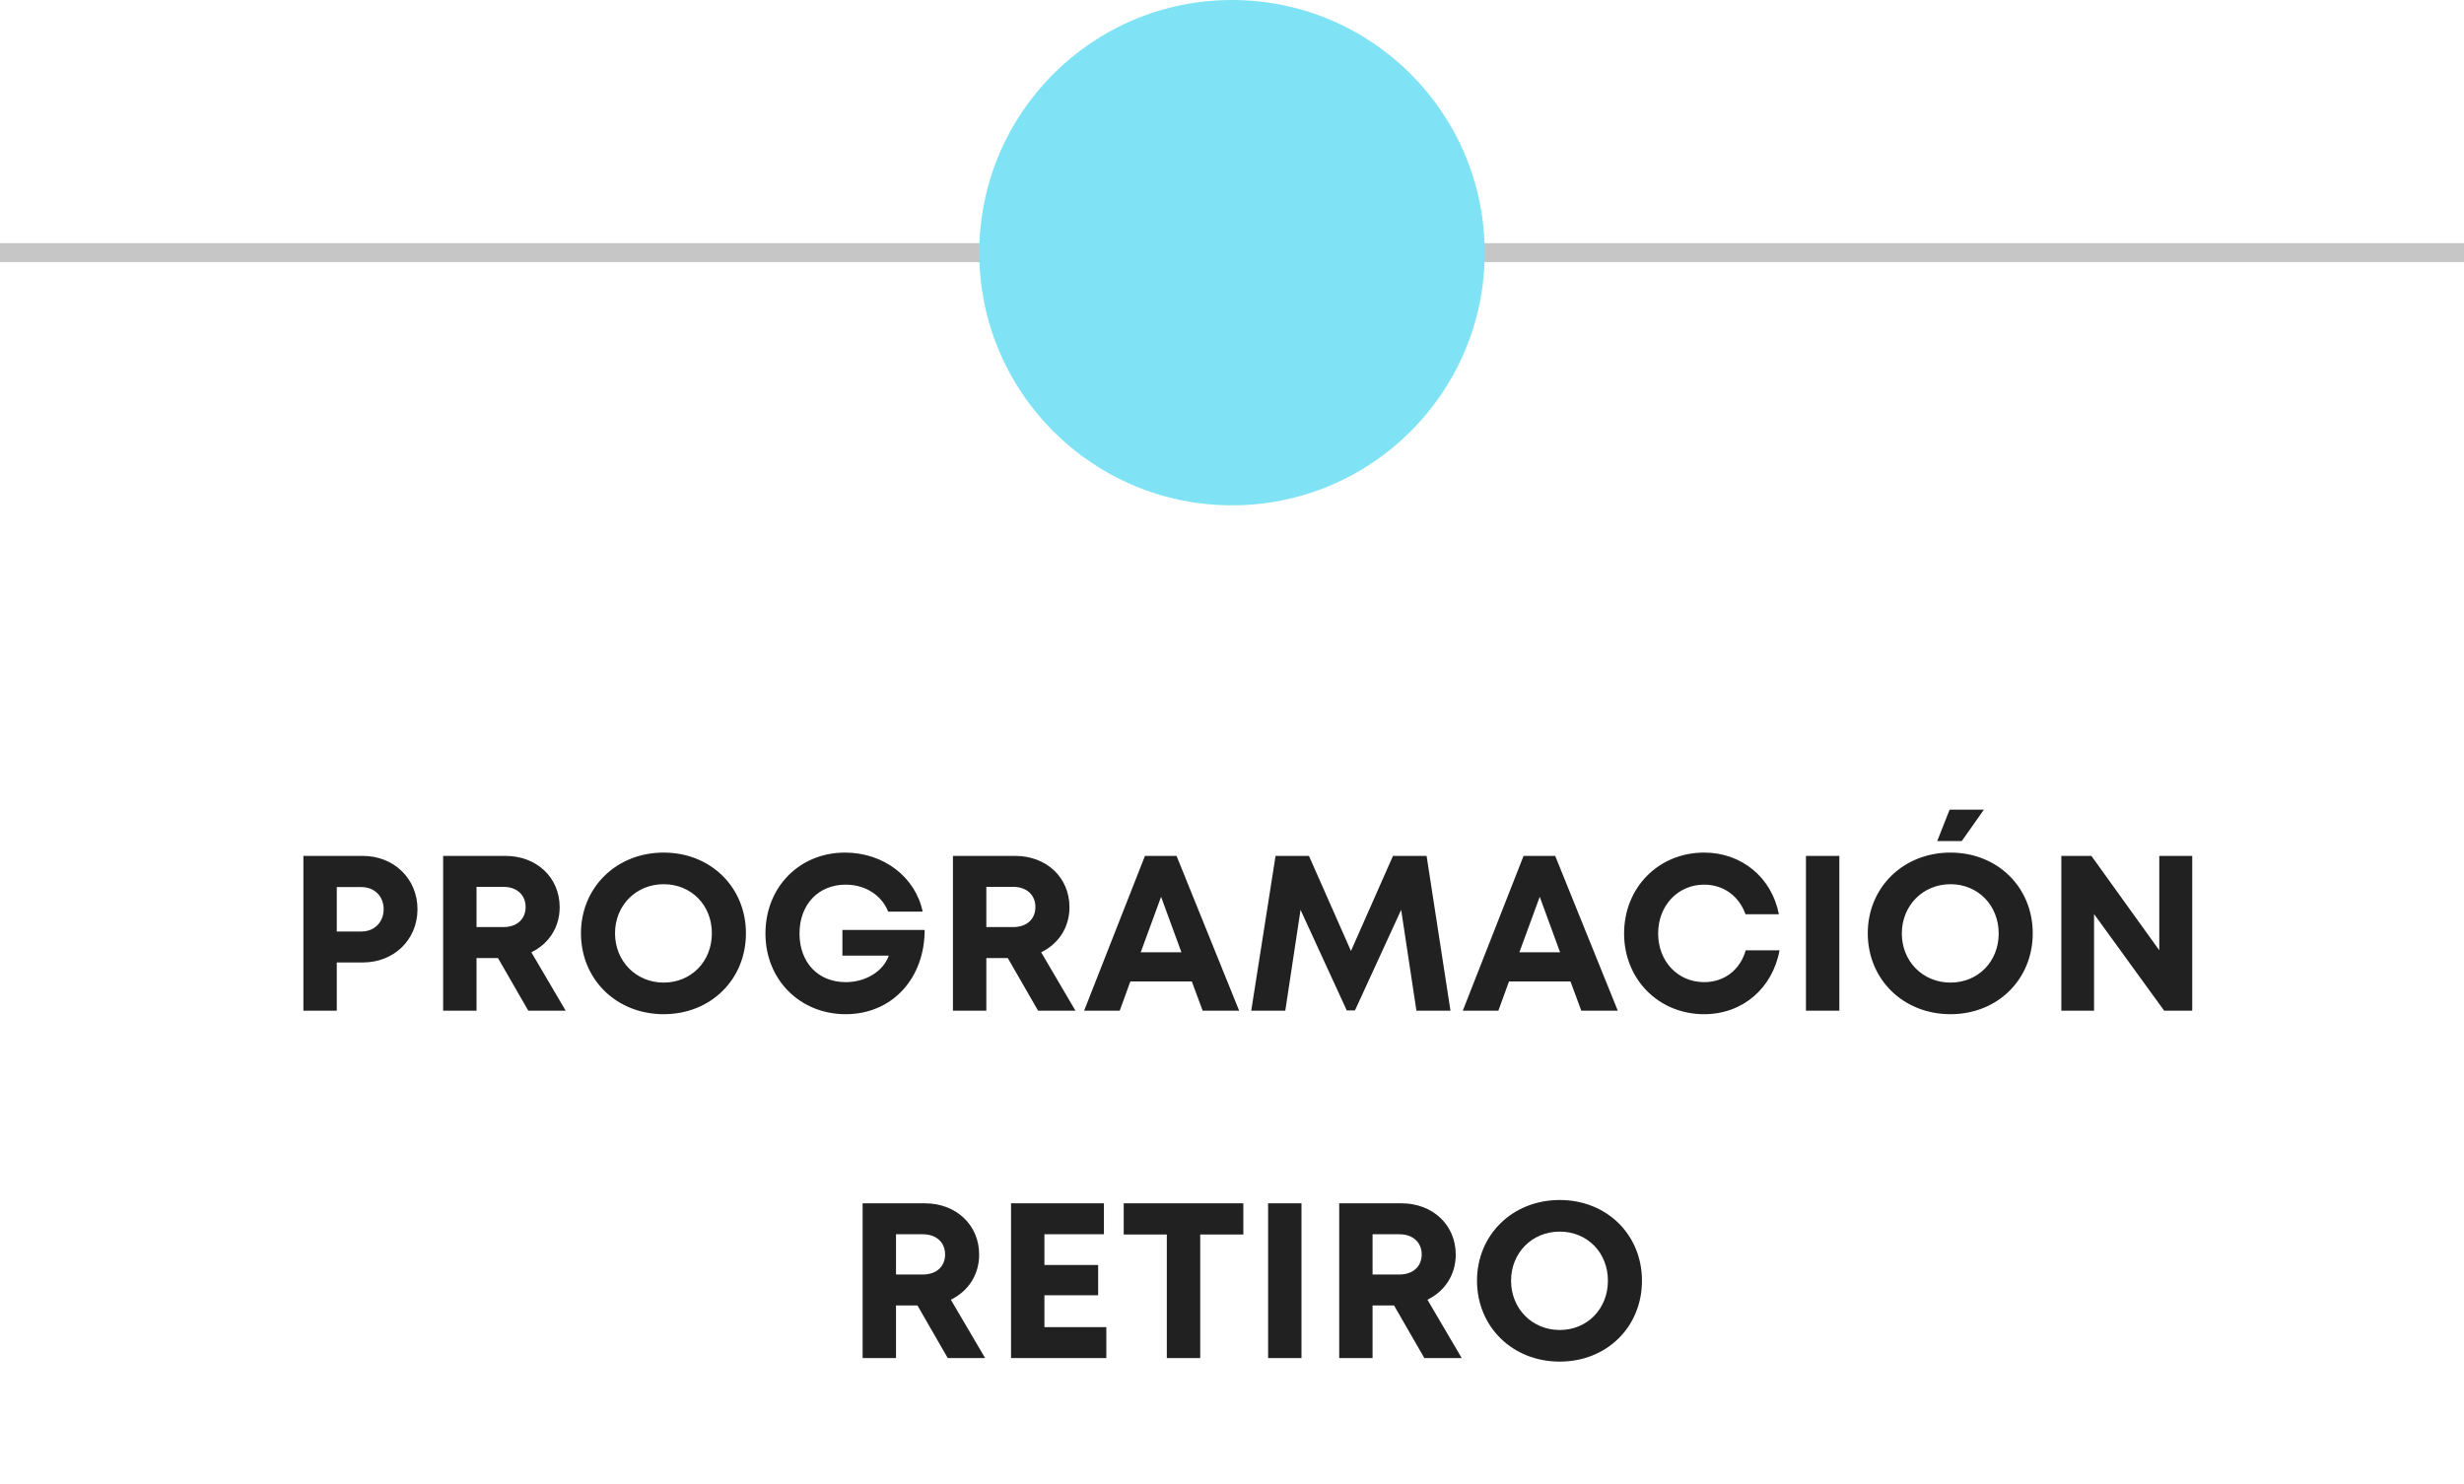 <svg width="78" height="47" viewBox="0 0 78 47" fill="none" xmlns="http://www.w3.org/2000/svg">
<path d="M11.487 27.1H9.604V32H10.661V30.474H11.487C12.474 30.474 13.216 29.753 13.216 28.787C13.216 27.821 12.467 27.1 11.487 27.1ZM11.438 29.494H10.661V28.087H11.438C11.858 28.087 12.145 28.381 12.145 28.787C12.145 29.193 11.858 29.494 11.438 29.494ZM16.723 32H17.906L16.821 30.152C17.367 29.886 17.717 29.368 17.717 28.724C17.717 27.779 16.982 27.1 16.002 27.1H14.028V32H15.085V30.334H15.764L16.723 32ZM15.085 28.08H15.932C16.38 28.08 16.639 28.353 16.639 28.717C16.639 29.088 16.38 29.354 15.932 29.354H15.085V28.08ZM21.009 32.112C22.5 32.112 23.613 31.013 23.613 29.55C23.613 28.094 22.5 26.995 21.009 26.995C19.511 26.995 18.391 28.101 18.391 29.55C18.391 31.006 19.511 32.112 21.009 32.112ZM21.009 31.111C20.134 31.111 19.469 30.432 19.469 29.55C19.469 28.668 20.134 27.996 21.009 27.996C21.884 27.996 22.535 28.661 22.535 29.55C22.535 30.439 21.884 31.111 21.009 31.111ZM26.667 29.445V30.257H28.137C27.955 30.761 27.402 31.097 26.772 31.097C25.89 31.097 25.309 30.467 25.309 29.557C25.309 28.64 25.904 28.01 26.772 28.01C27.388 28.01 27.906 28.339 28.116 28.864H29.208C28.977 27.765 27.969 26.995 26.751 26.995C25.302 26.995 24.231 28.094 24.231 29.557C24.231 31.027 25.33 32.112 26.772 32.112C28.242 32.112 29.271 30.978 29.271 29.445H26.667ZM32.861 32H34.044L32.959 30.152C33.505 29.886 33.855 29.368 33.855 28.724C33.855 27.779 33.12 27.1 32.14 27.1H30.166V32H31.223V30.334H31.902L32.861 32ZM31.223 28.08H32.07C32.518 28.08 32.777 28.353 32.777 28.717C32.777 29.088 32.518 29.354 32.07 29.354H31.223V28.08ZM38.071 32H39.226L37.245 27.1H36.244L34.319 32H35.446L35.782 31.076H37.728L38.071 32ZM36.755 28.395L37.399 30.152H36.111L36.755 28.395ZM45.916 32L45.16 27.1H44.096L42.766 30.11L41.436 27.1H40.379L39.609 32H40.687L41.17 28.808L42.633 31.993H42.892L44.355 28.808L44.838 32H45.916ZM50.057 32H51.212L49.231 27.1H48.23L46.306 32H47.432L47.769 31.076H49.715L50.057 32ZM48.742 28.395L49.386 30.152H48.097L48.742 28.395ZM53.946 32.112C55.157 32.112 56.109 31.3 56.333 30.089H55.262C55.087 30.705 54.59 31.097 53.946 31.097C53.113 31.097 52.49 30.439 52.49 29.557C52.49 28.675 53.113 28.01 53.946 28.01C54.562 28.01 55.052 28.374 55.255 28.948H56.312C56.088 27.786 55.136 26.995 53.946 26.995C52.504 26.995 51.412 28.101 51.412 29.557C51.412 31.006 52.504 32.112 53.946 32.112ZM57.169 32H58.226V27.1H57.169V32ZM61.324 26.631H62.101L62.801 25.637H61.716L61.324 26.631ZM61.744 32.112C63.235 32.112 64.348 31.013 64.348 29.55C64.348 28.094 63.235 26.995 61.744 26.995C60.246 26.995 59.126 28.101 59.126 29.55C59.126 31.006 60.246 32.112 61.744 32.112ZM61.744 31.111C60.869 31.111 60.204 30.439 60.204 29.557C60.204 28.675 60.869 27.996 61.744 27.996C62.619 27.996 63.27 28.668 63.27 29.557C63.27 30.446 62.619 31.111 61.744 31.111ZM68.354 27.1V30.089L66.205 27.1H65.253V32H66.289V28.941L68.508 32H69.397V27.1H68.354ZM30.002 43H31.185L30.1 41.152C30.646 40.886 30.996 40.368 30.996 39.724C30.996 38.779 30.261 38.1 29.281 38.1H27.307V43H28.364V41.334H29.043L30.002 43ZM28.364 39.08H29.211C29.659 39.08 29.918 39.353 29.918 39.717C29.918 40.088 29.659 40.354 29.211 40.354H28.364V39.08ZM33.062 42.02V41.012H34.763V40.053H33.062V39.08H34.945V38.1H32.005V43H35.022V42.02H33.062ZM39.359 38.1H35.572V39.087H36.937V43H37.994V39.087H39.359V38.1ZM40.143 43H41.2V38.1H40.143V43ZM45.089 43H46.272L45.187 41.152C45.733 40.886 46.083 40.368 46.083 39.724C46.083 38.779 45.347 38.1 44.367 38.1H42.394V43H43.45V41.334H44.13L45.089 43ZM43.45 39.08H44.297C44.745 39.08 45.005 39.353 45.005 39.717C45.005 40.088 44.745 40.354 44.297 40.354H43.45V39.08ZM49.374 43.112C50.865 43.112 51.978 42.013 51.978 40.55C51.978 39.094 50.865 37.995 49.374 37.995C47.876 37.995 46.756 39.101 46.756 40.55C46.756 42.006 47.876 43.112 49.374 43.112ZM49.374 42.111C48.499 42.111 47.834 41.432 47.834 40.55C47.834 39.668 48.499 38.996 49.374 38.996C50.249 38.996 50.9 39.661 50.9 40.55C50.9 41.439 50.249 42.111 49.374 42.111Z" fill="#212121"/>
<path d="M0 8H78" stroke="#C6C6C6" stroke-width="0.6"/>
<circle cx="39" cy="8" r="8" fill="#80E3F5"/>
</svg>
